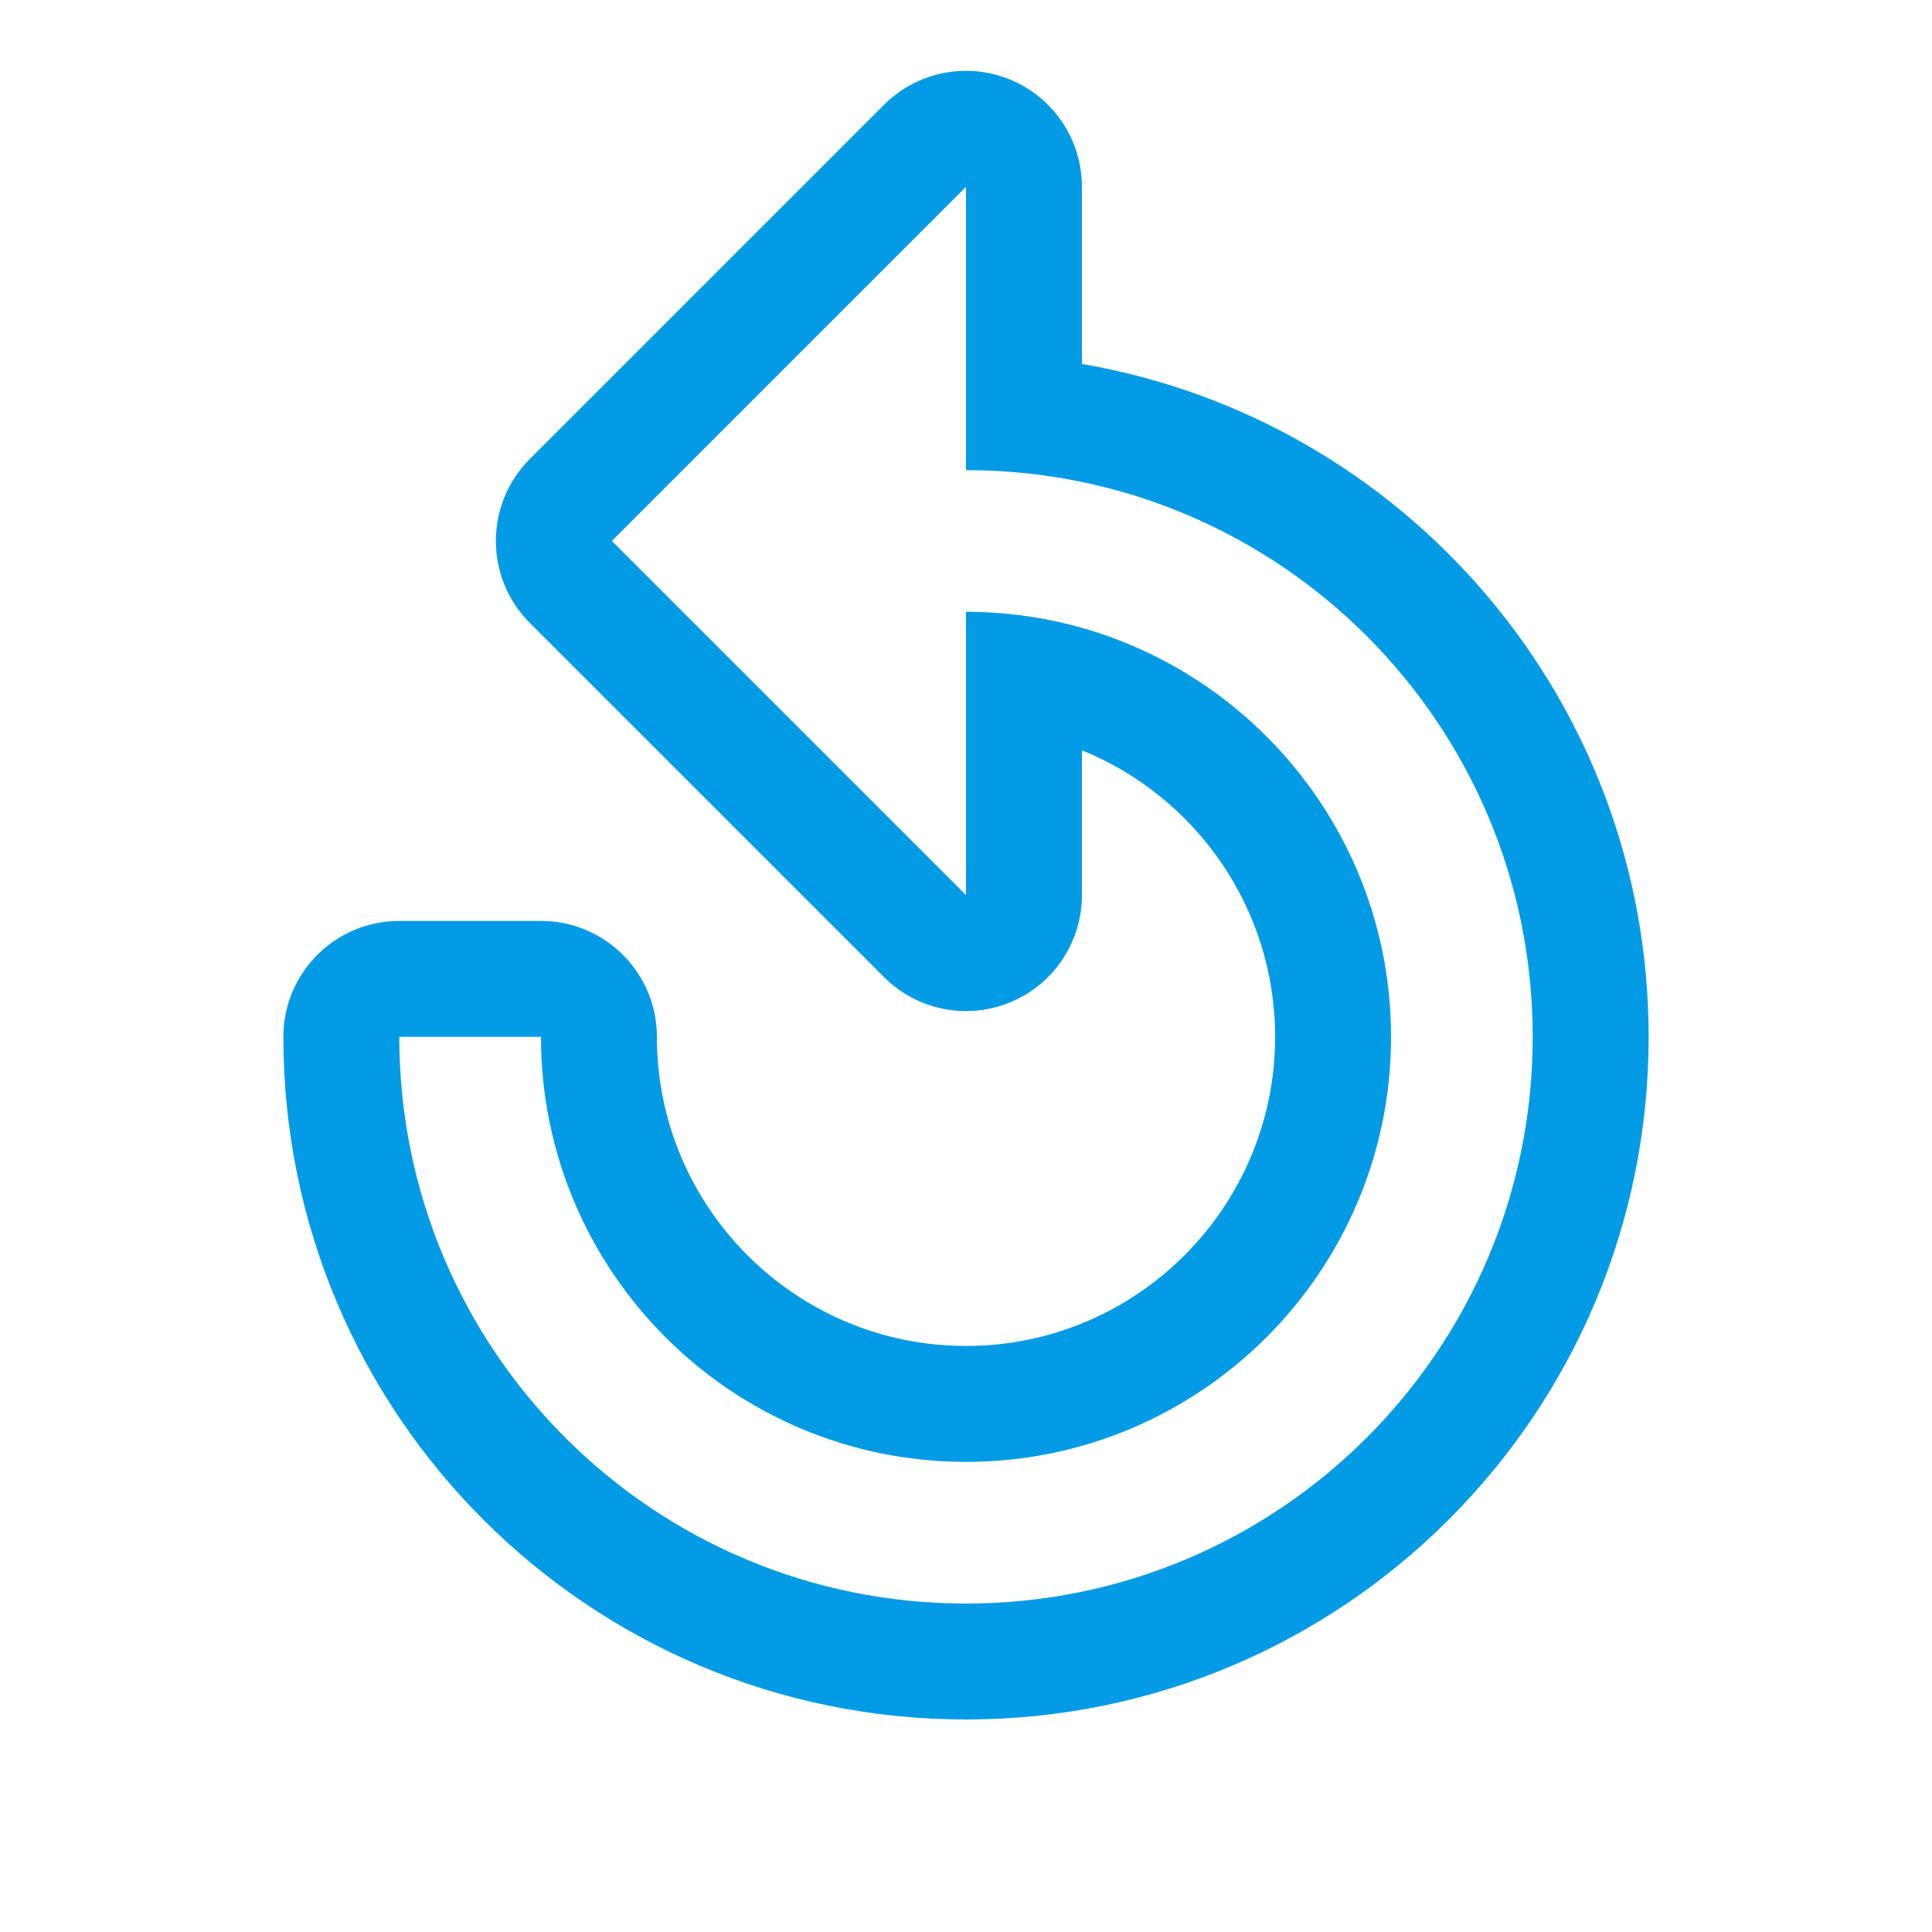 <svg version="1.1" xmlns="http://www.w3.org/2000/svg" xmlns:xlink="http://www.w3.org/1999/xlink" viewBox="0,0,1024,1024">
	<!-- Color names: teamapps-color-1 -->
	<desc>replay icon - Licensed under Apache License v2.0 (http://www.apache.org/licenses/LICENSE-2.0) - Created with Iconfu.com - Derivative work of Material icons (Copyright Google Inc.)</desc>
	<g fill="none" fill-rule="nonzero" style="mix-blend-mode: normal">
		<g color="#039be5" class="teamapps-color-1">
			<path d="M873.81,549.55c0,199.89 -161.92,361.81 -361.81,361.81c-199.89,0 -361.81,-161.92 -361.81,-361.81c0,-33.93 27.51,-61.44 61.44,-61.44h75.09c33.93,0 61.44,27.51 61.44,61.44c0,90.35 73.49,163.84 163.84,163.84c90.35,0 163.84,-73.49 163.84,-163.84c0,-68.63 -42.41,-127.54 -102.4,-151.9v76.8c0,24.85 -14.97,47.25 -37.93,56.76c-22.96,9.51 -49.38,4.25 -66.96,-13.32l-187.73,-187.73c-23.99,-23.99 -23.99,-62.9 0,-86.89l187.73,-187.73c17.57,-17.57 44,-22.83 66.96,-13.32c22.96,9.51 37.93,31.91 37.93,56.76v93.93c170.62,29.17 300.37,177.68 300.37,356.63zM512,249.17v-150.18l-187.73,187.73l187.73,187.73v-150.18c124.28,0 225.28,101 225.28,225.28c0,124.28 -101,225.28 -225.28,225.28c-124.28,0 -225.28,-101 -225.28,-225.28h-75.09c0,165.96 134.41,300.37 300.37,300.37c165.96,0 300.37,-134.41 300.37,-300.37c0,-165.96 -134.41,-300.38 -300.37,-300.38z" fill="currentColor"/>
		</g>
	</g>
</svg>
